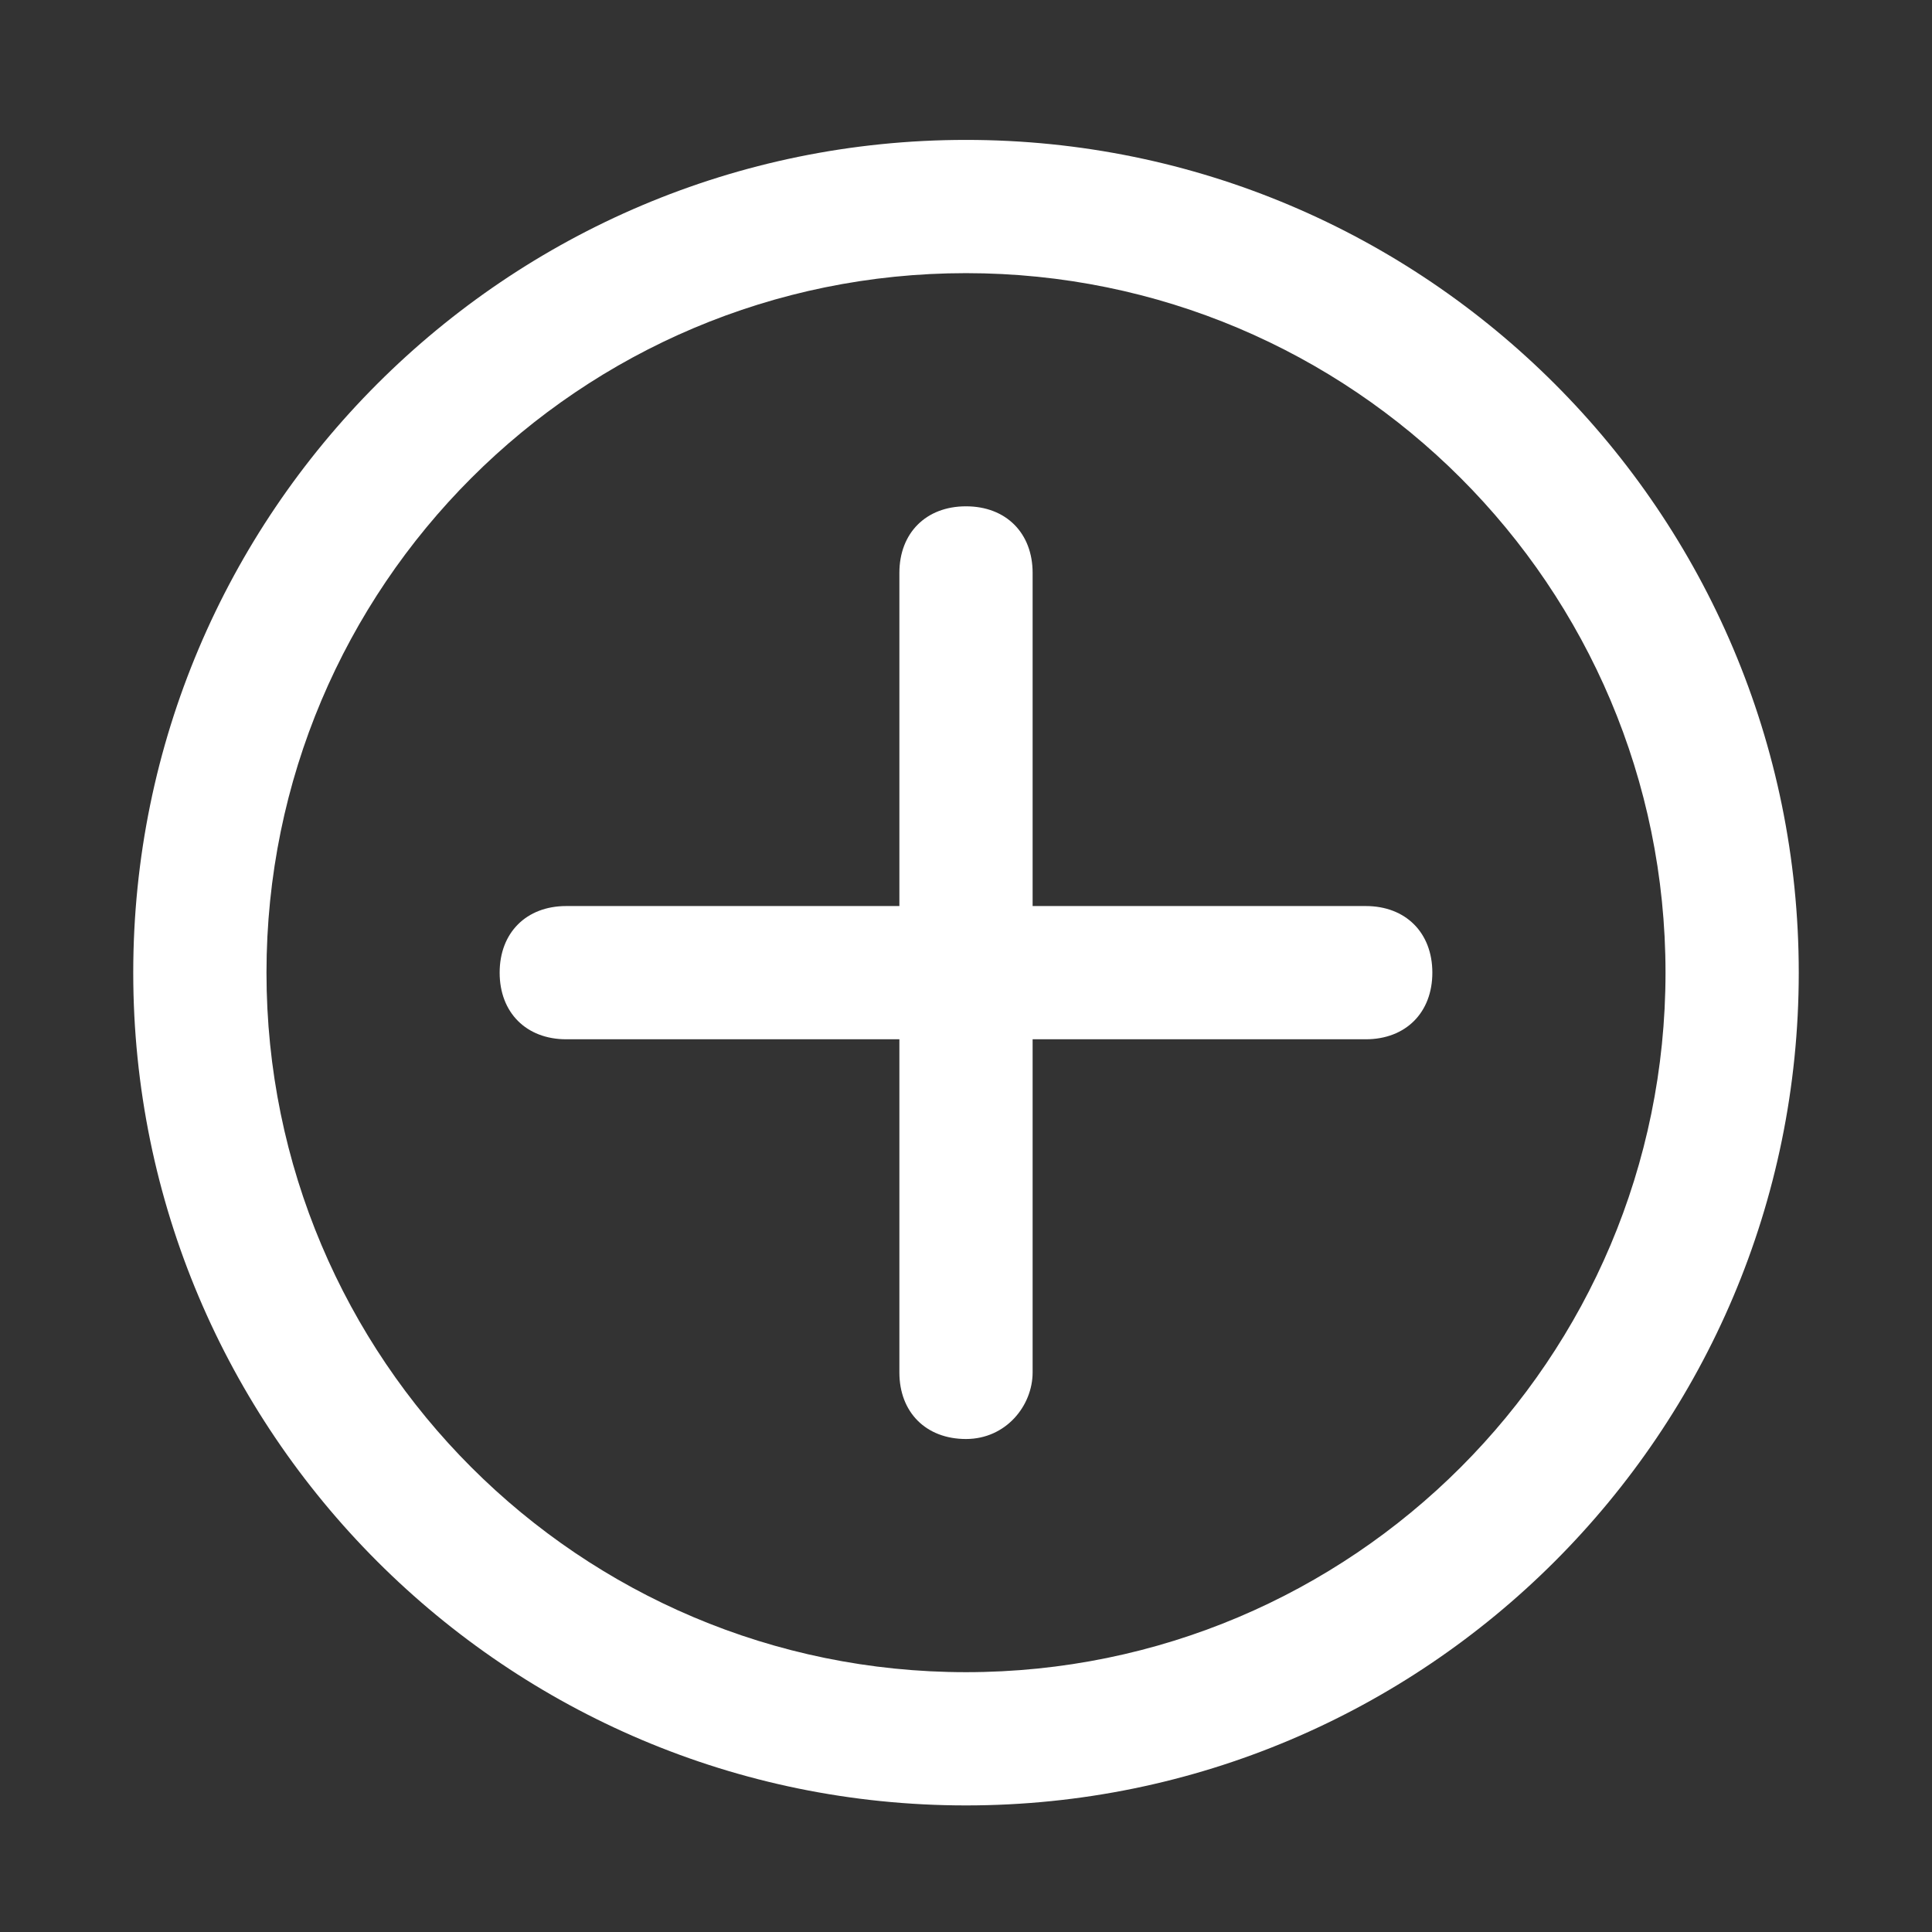 <?xml version="1.0" encoding="utf-8"?>
<!-- Generator: Adobe Illustrator 26.3.1, SVG Export Plug-In . SVG Version: 6.00 Build 0)  -->
<svg version="1.1" id="Layer_1" xmlns="http://www.w3.org/2000/svg" xmlns:xlink="http://www.w3.org/1999/xlink" x="0px" y="0px"
	 viewBox="0 0 29 29" style="enable-background:new 0 0 29 29;" xml:space="preserve">
<rect x="0" y="0" width="29" height="29" fill="#333333" stroke="none"/>
<style type="text/css">
	.st0{fill:#FFFFFF;}
</style>
<path class="st0" d="M14.5,27.1C7.6,27.1,2,21.5,2,14.6S7.6,2.1,14.5,2.1S27,7.7,27,14.6S21.4,27.1,14.5,27.1z M14.5,4.1
	C8.7,4.1,4,8.8,4,14.6s4.7,10.5,10.5,10.5S25,20.4,25,14.6S20.3,4.1,14.5,4.1z"/>
<path class="st0" d="M14.5,21.6c-0.6,0-1-0.4-1-1v-12c0-0.6,0.4-1,1-1s1,0.4,1,1v12C15.5,21.1,15.1,21.6,14.5,21.6z"/>
<path class="st0" d="M20.5,15.6h-12c-0.6,0-1-0.4-1-1s0.4-1,1-1h12c0.6,0,1,0.4,1,1S21.1,15.6,20.5,15.6z"/>
</svg>
